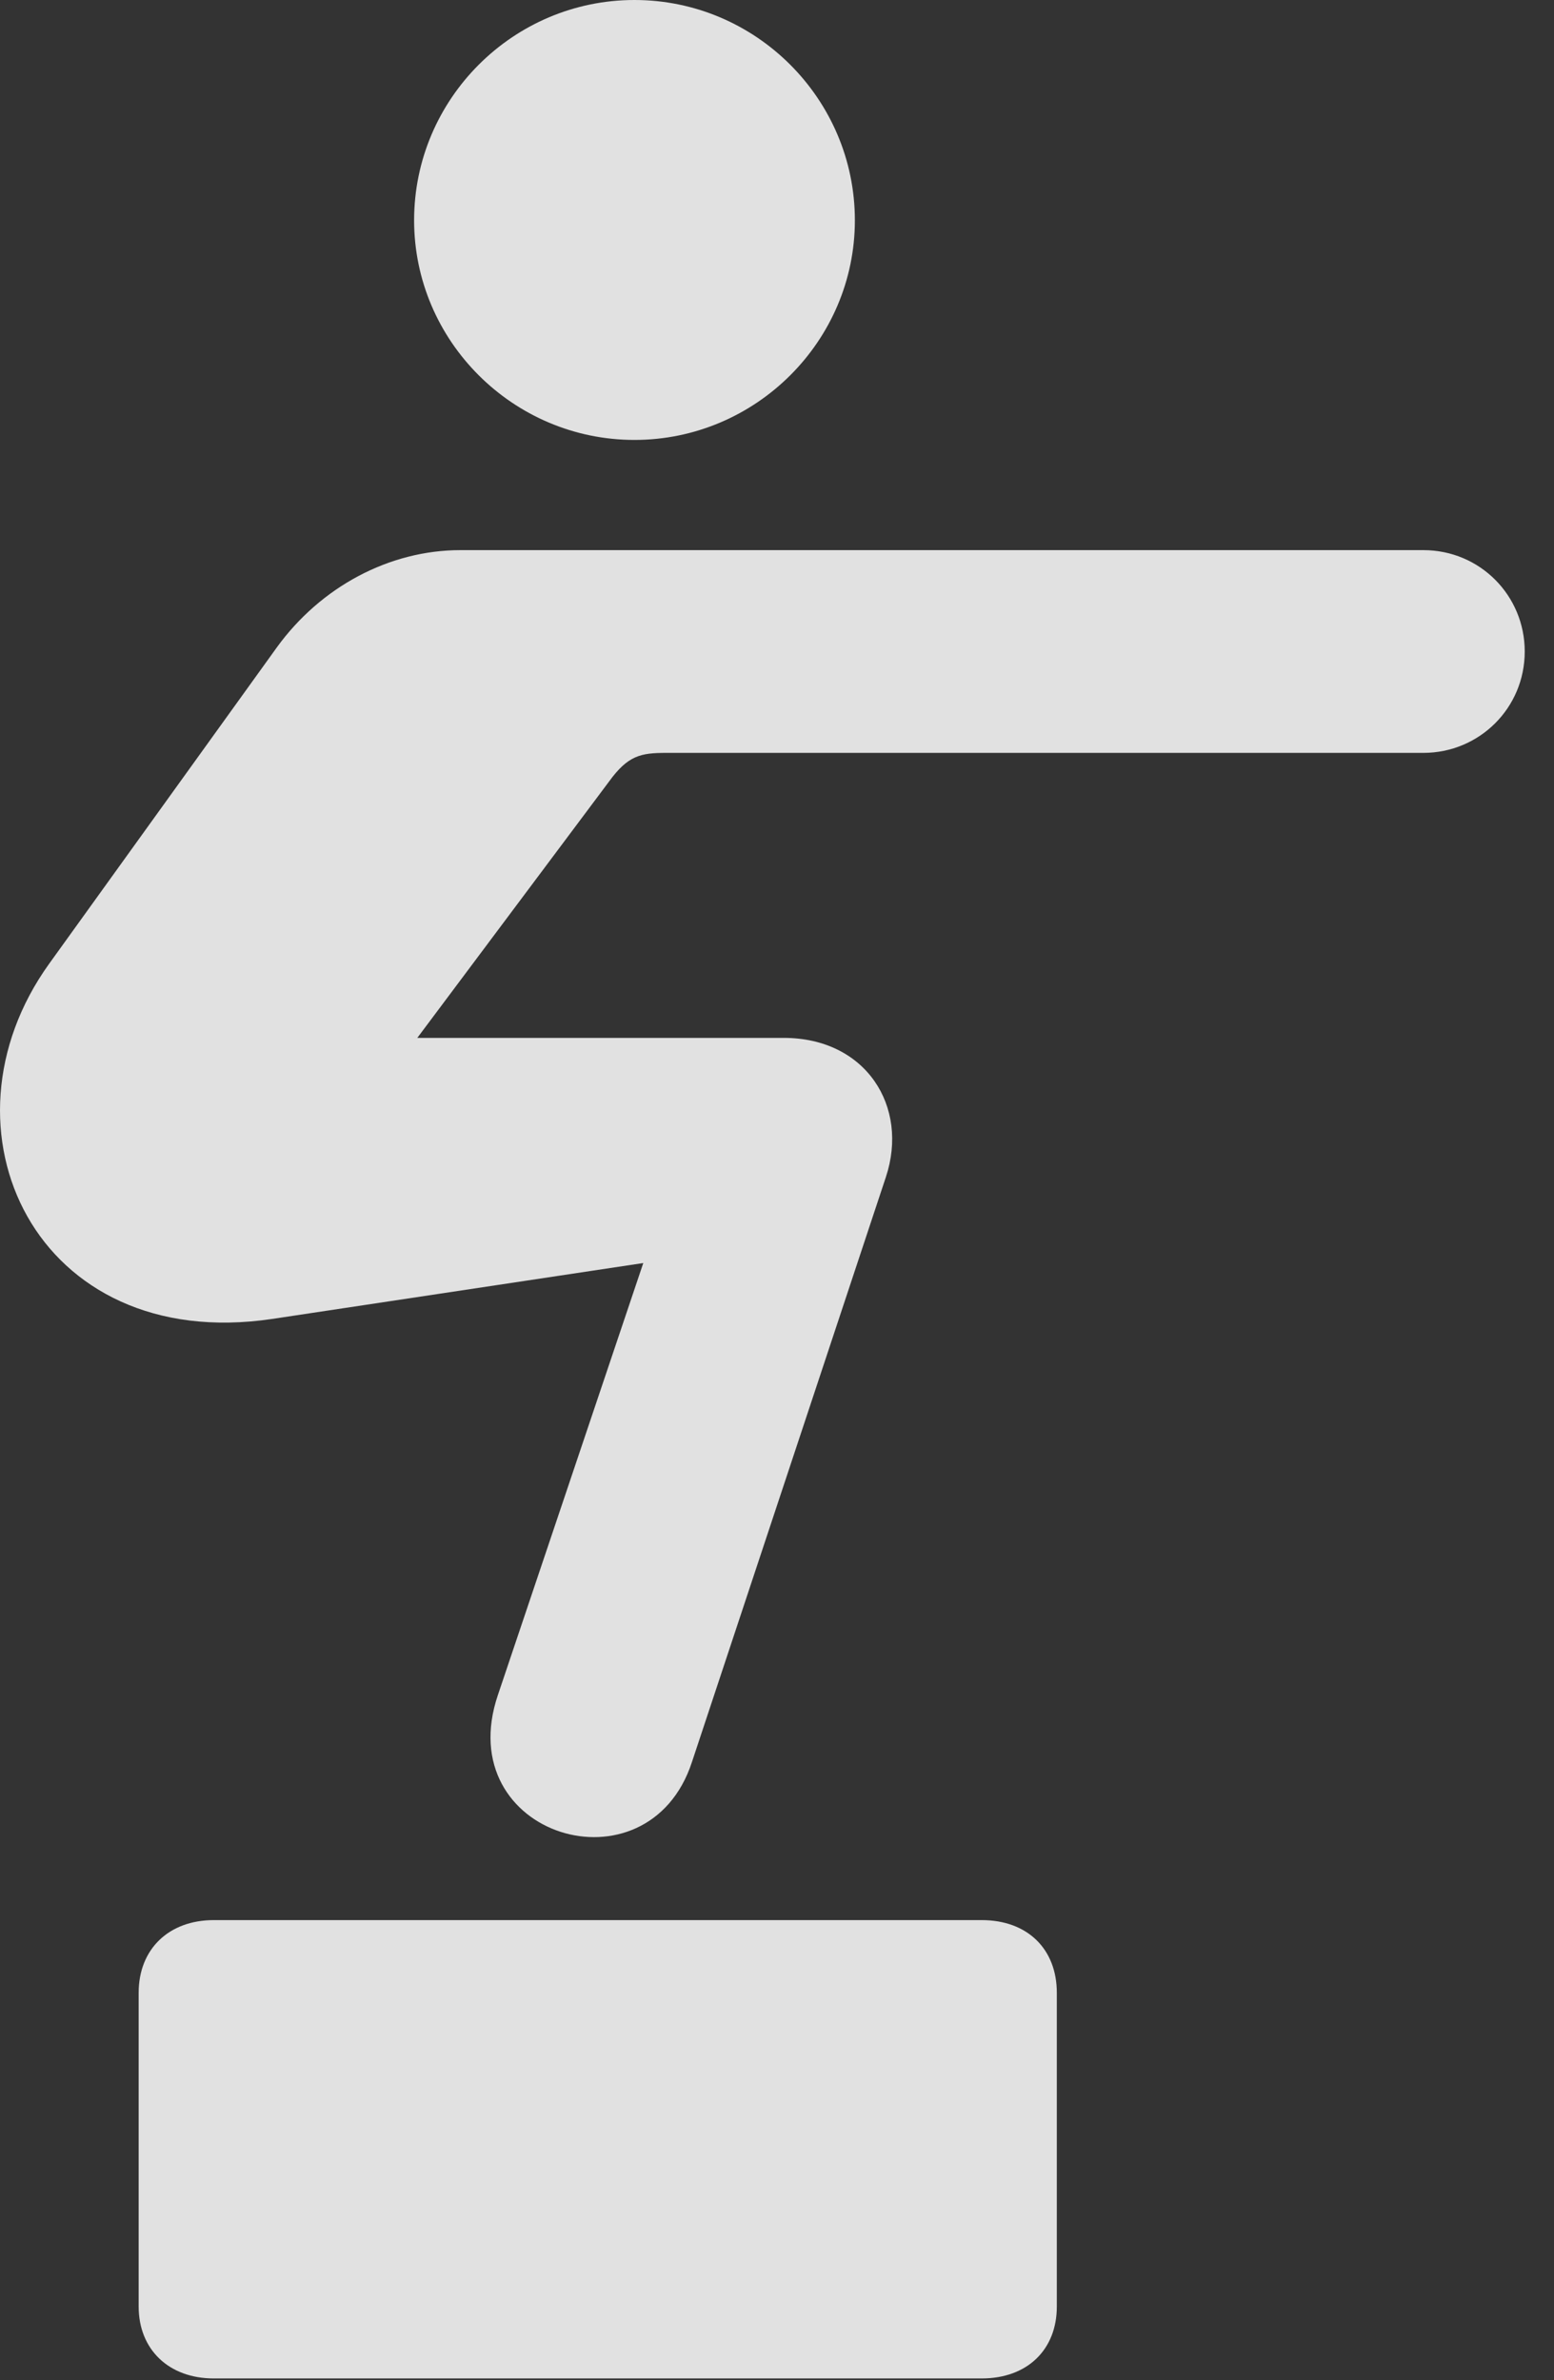 <?xml version="1.0" encoding="UTF-8"?>
<!--Generator: Apple Native CoreSVG 326-->
<!DOCTYPE svg
PUBLIC "-//W3C//DTD SVG 1.1//EN"
       "http://www.w3.org/Graphics/SVG/1.1/DTD/svg11.dtd">
<svg version="1.1" xmlns="http://www.w3.org/2000/svg" xmlns:xlink="http://www.w3.org/1999/xlink" viewBox="0 0 19.007 29.111">
 <rect x="0" y="0" width="19.007" height="29.111" fill="#333333" stroke="none"/>
 <g>
  <rect height="29.111" opacity="0" width="19.007" x="0" y="0"/>
  <path d="M7.76 5.381C9.245 5.381 10.456 4.17 10.456 2.695C10.456 1.211 9.245 0 7.76 0C6.276 0 5.065 1.211 5.065 2.695C5.065 4.17 6.276 5.381 7.76 5.381ZM0.602 11.787C-0.853 13.809 0.436 16.562 3.327 16.133L7.868 15.449L6.09 20.732C5.504 22.461 7.926 23.193 8.463 21.553L10.836 14.395C11.12 13.535 10.592 12.695 9.586 12.695L5.104 12.695L7.448 9.561C7.682 9.238 7.838 9.209 8.151 9.209L17.409 9.209C18.092 9.209 18.649 8.662 18.649 7.969C18.649 7.285 18.102 6.729 17.409 6.729L5.631 6.729C4.762 6.729 3.922 7.178 3.385 7.92ZM1.696 28.213C1.696 28.74 2.067 29.092 2.614 29.092L12.008 29.092C12.565 29.092 12.926 28.74 12.926 28.213L12.926 24.375C12.926 23.838 12.565 23.486 12.008 23.486L2.614 23.486C2.067 23.486 1.696 23.838 1.696 24.375Z" fill="white" fill-opacity="0.85"/>
 </g>
</svg>
